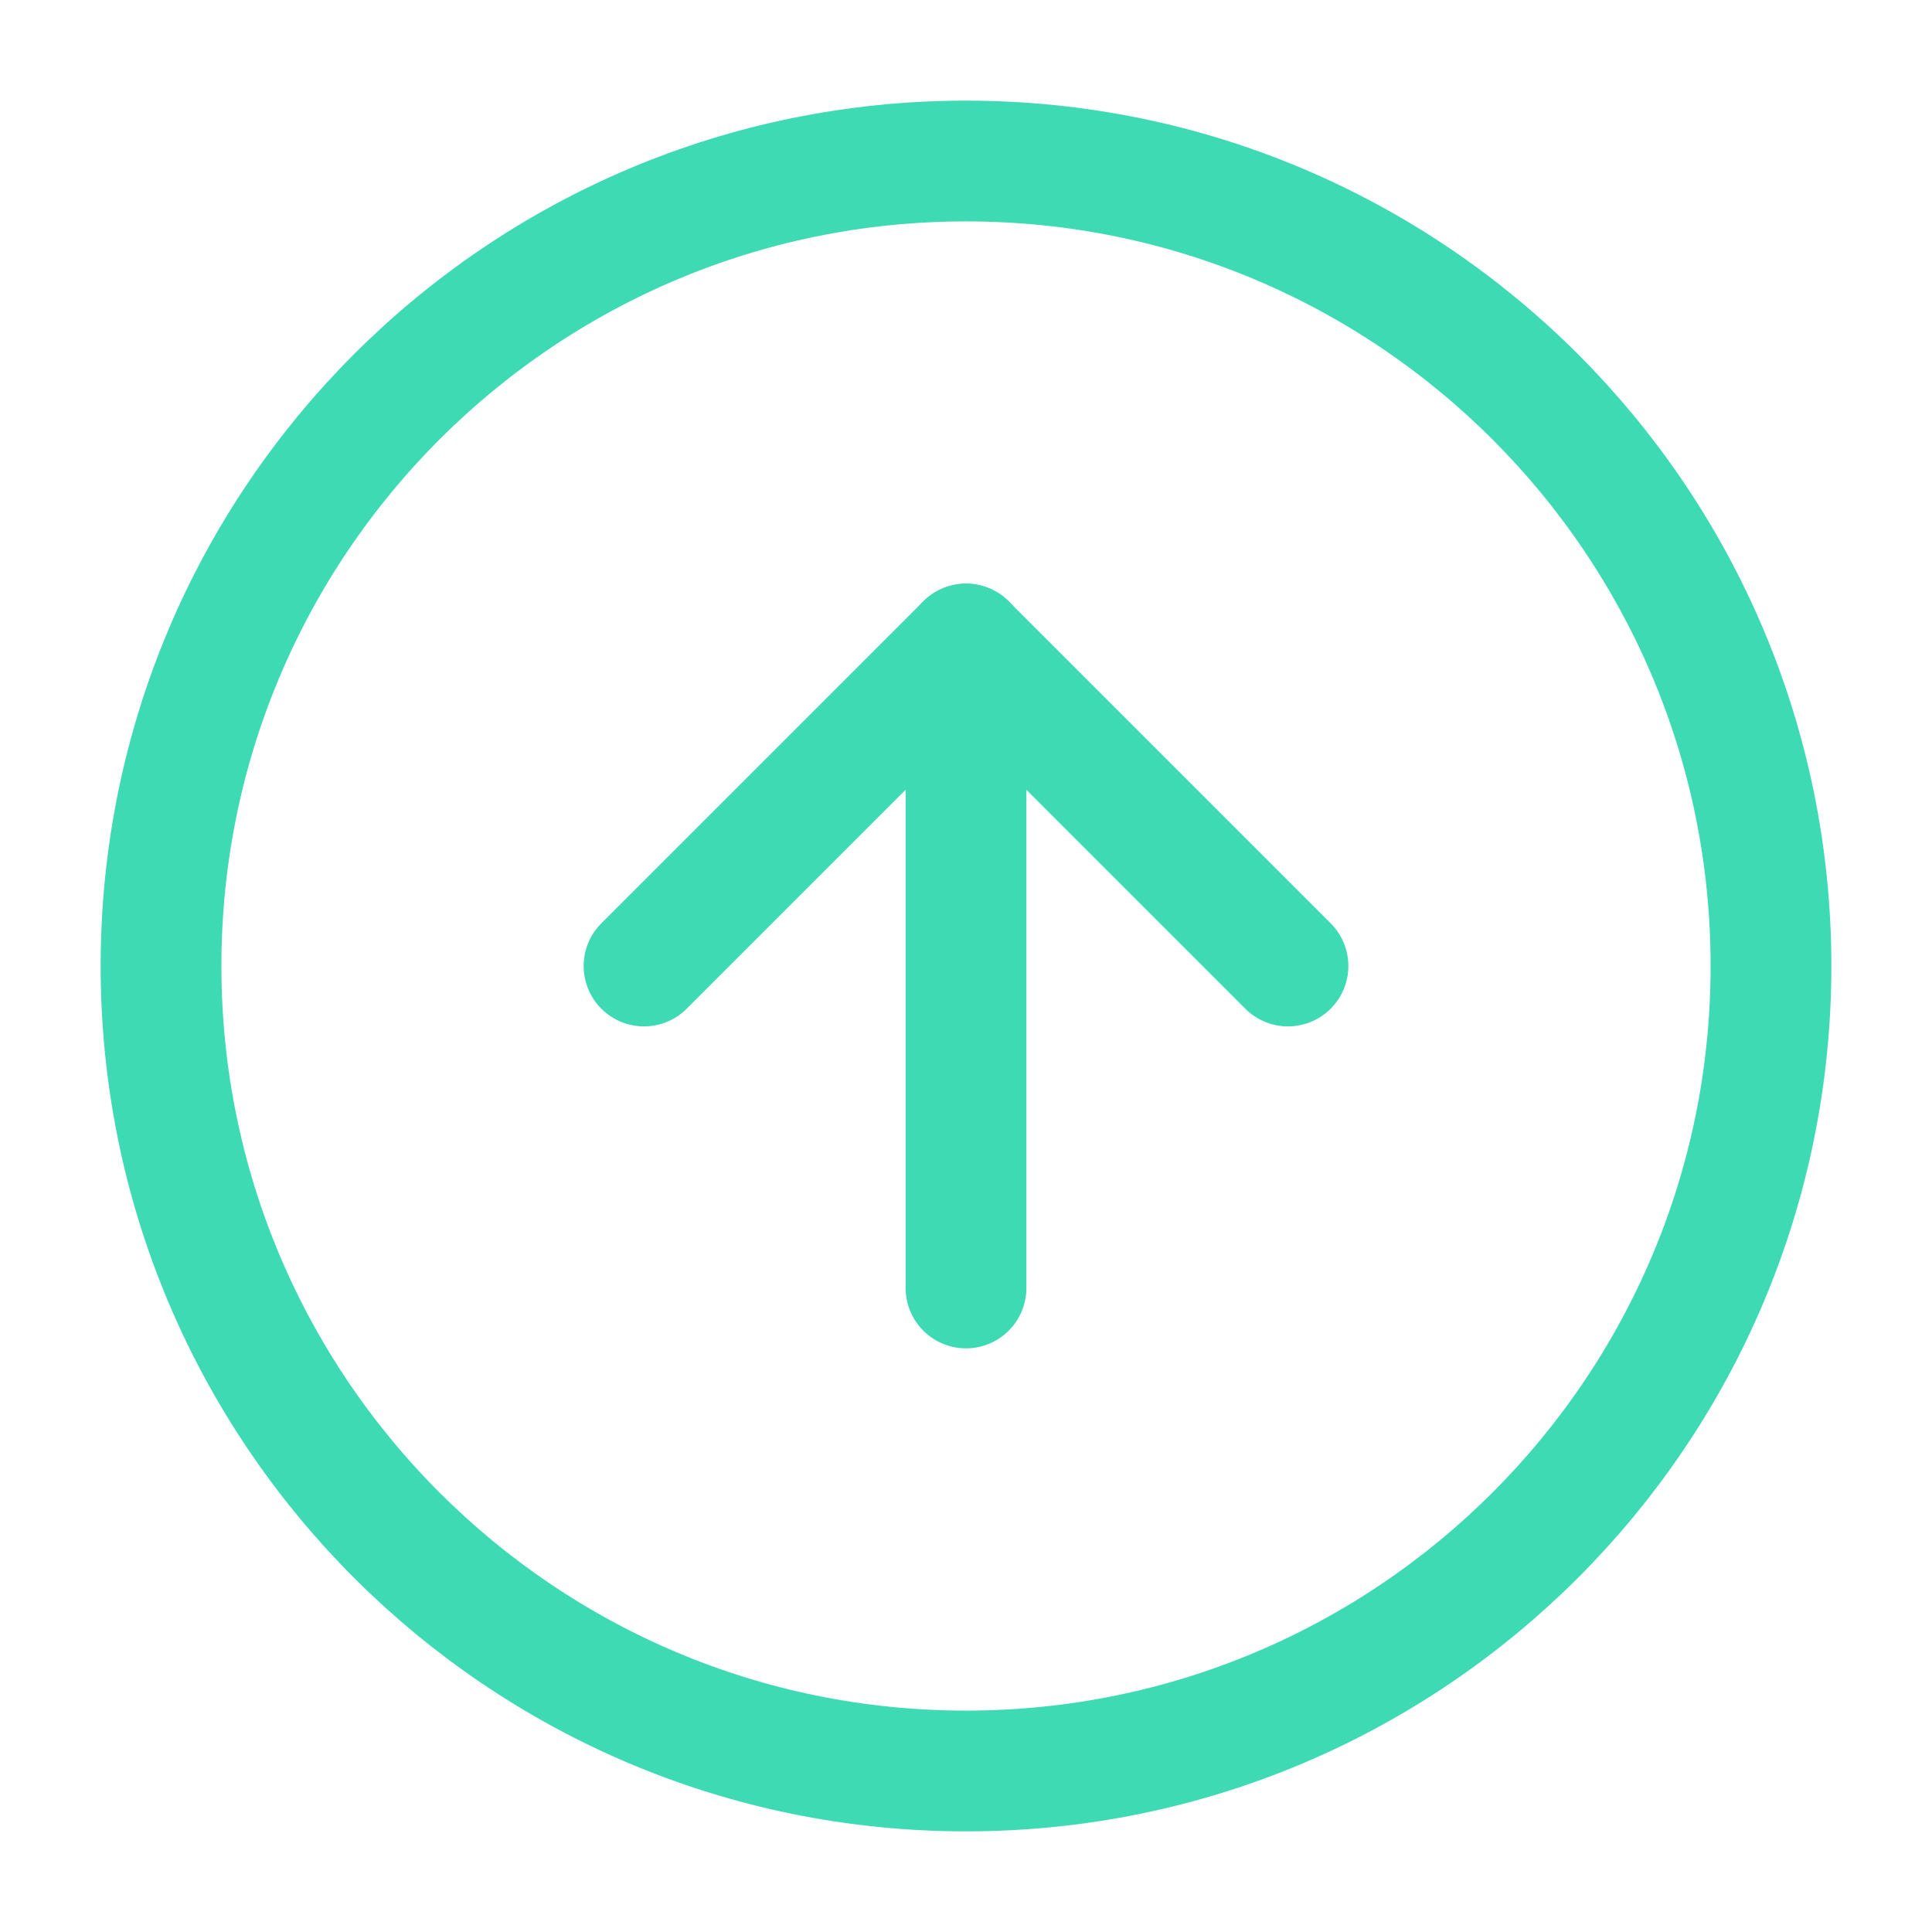 <svg width="32" height="32" viewBox="0 0 32 32" fill="none" xmlns="http://www.w3.org/2000/svg">
<path d="M16 2.667C8.636 2.667 2.667 8.636 2.667 16C2.667 23.364 8.636 29.333 16 29.333C23.364 29.333 29.333 23.364 29.333 16C29.333 8.636 23.364 2.667 16 2.667Z" stroke="#3DDAB4" stroke-width="2" stroke-linecap="round" stroke-linejoin="round"/>
<path d="M21.333 16L16 10.667L10.667 16" stroke="#3DDAB4" stroke-width="2" stroke-linecap="round" stroke-linejoin="round"/>
<path d="M16 21.333L16 10.667" stroke="#3DDAB4" stroke-width="2" stroke-linecap="round" stroke-linejoin="round"/>
</svg>
